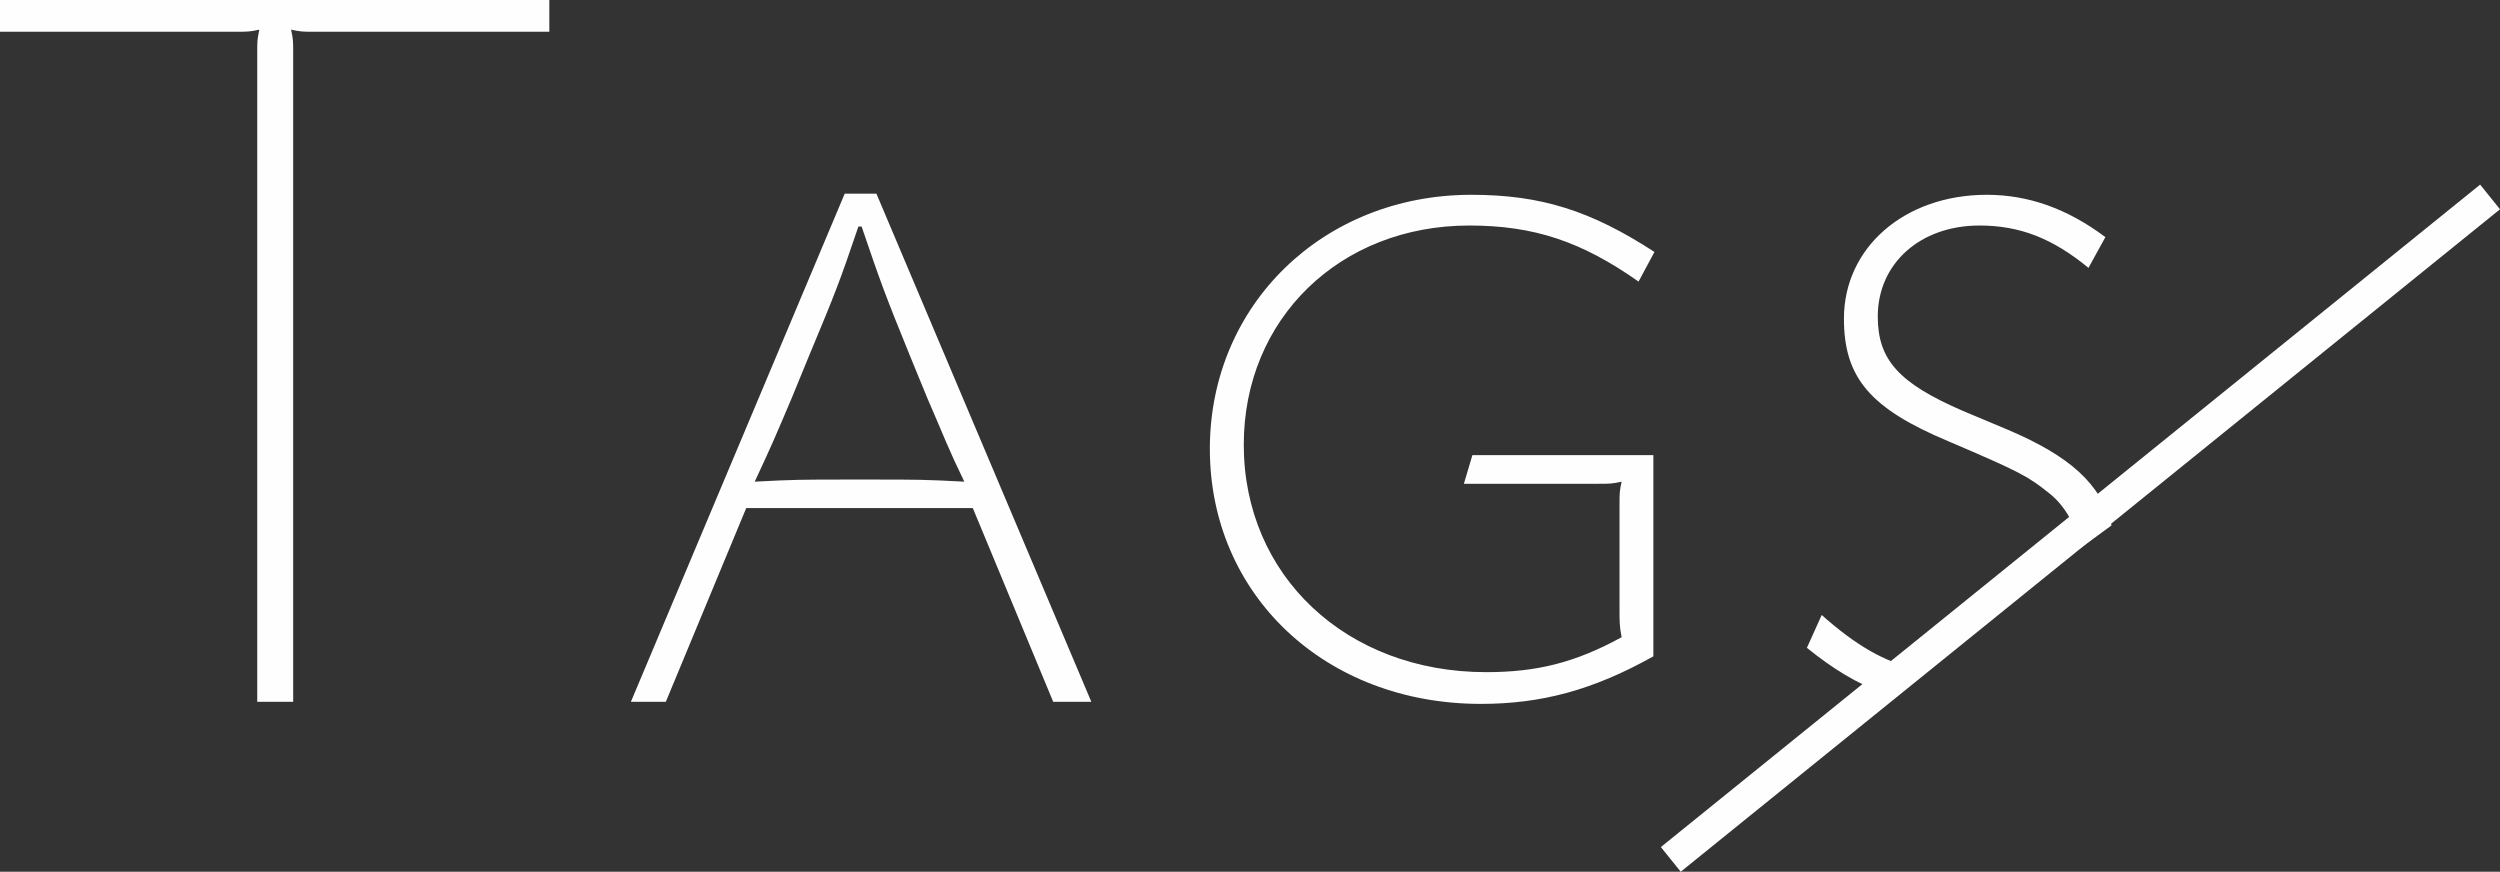 <?xml version="1.0" encoding="UTF-8"?>
<!DOCTYPE svg PUBLIC "-//W3C//DTD SVG 1.1//EN" "http://www.w3.org/Graphics/SVG/1.1/DTD/svg11.dtd">
<!-- Creator: CorelDRAW X8 -->
<svg xmlns="http://www.w3.org/2000/svg" xml:space="preserve" width="297mm" height="103.563mm" version="1.1" style="shape-rendering:geometricPrecision; text-rendering:geometricPrecision; image-rendering:optimizeQuality; fill-rule:evenodd; clip-rule:evenodd"
viewBox="0 0 29700 10356"
 xmlns:xlink="http://www.w3.org/1999/xlink">
 <rect x="0" y="0" width="29700" height="10356" fill="#333333" stroke="none"/>
 <defs>
  <style type="text/css">
   <![CDATA[
    .fil0 {fill:#FEFEFE}
    .fil1 {fill:#FEFEFE;fill-rule:nonzero}
   ]]>
  </style>
 </defs>
 <g id="图层_x0020_1">
  <g id="_756955072">
   <path class="fil0" d="M0 0l0 377 2804 0c139,0 164,0 277,-25 -25,113 -25,138 -25,277l0 7708 427 0 0 -7708c0,-139 0,-164 -25,-277 113,25 138,25 277,25l2791 0 0 -377 -6526 0zm12512 8337l453 0 -2553 -6036 -377 0 -2540 6036 415 0 955 -2301 2692 0 955 2301zm-2452 -2640c-516,0 -629,0 -1094,25 201,-428 264,-579 440,-994l201 -490c315,-755 365,-880 591,-1547l38 0c227,667 277,805 579,1547l201 490c214,491 239,579 440,994 -465,-25 -578,-25 -1082,-25l-314 0zm9180 1571c0,114 0,176 25,302 -553,302 -1006,415 -1610,415 -1659,0 -2879,-1144 -2879,-2703 0,-1497 1144,-2603 2678,-2603 767,0 1333,188 2012,666l189 -352c-755,-490 -1346,-679 -2176,-679 -1760,0 -3106,1308 -3106,3018 0,1735 1371,3030 3219,3030 717,0 1333,-163 2050,-565l0 -2390 -2150 0 -101 340 1597 0c139,0 164,0 277,-25 -25,113 -25,138 -25,276l0 1270zm5772 -4451c-453,-340 -918,-503 -1408,-503 -981,0 -1698,629 -1698,1471 0,705 314,1069 1245,1459 855,365 943,415 1194,616 189,148 322,390 370,652l370 -270c-126,-494 -495,-823 -1230,-1136l-541 -227c-754,-327 -1006,-603 -1006,-1119 0,-629 503,-1081 1208,-1081 477,0 867,151 1295,503l201 -365zm-2259 5128c-375,-86 -712,-284 -1111,-639l-176 390c314,254 600,427 900,532l387 -283z"/>
   <polygon class="fil1" points="19731,10063 29464,2193 29700,2486 19967,10356 "/>
  </g>
 </g>
</svg>
